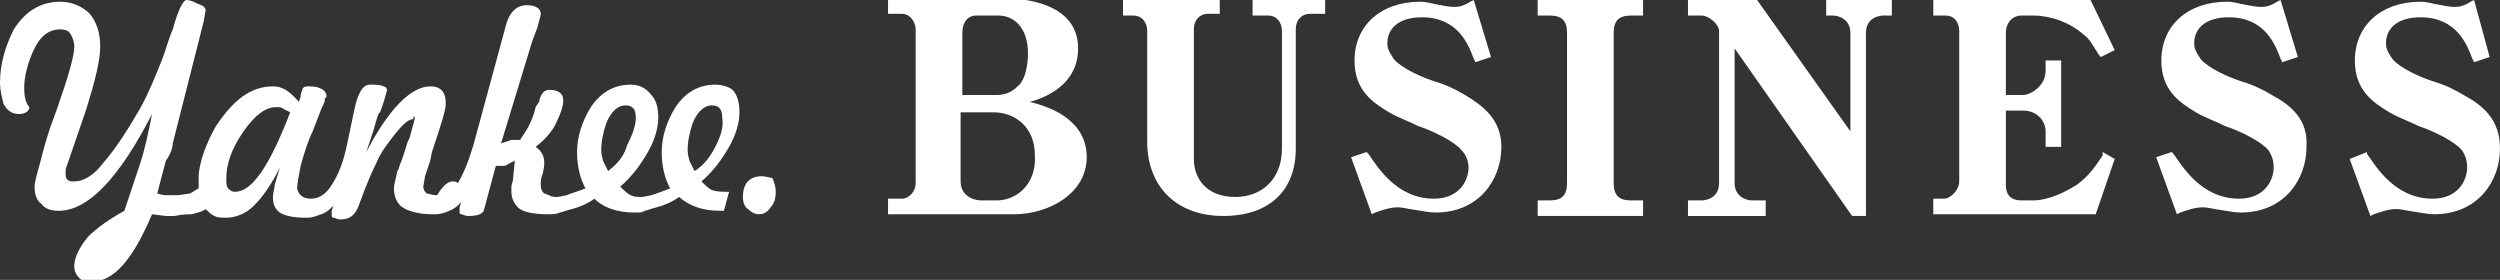 <svg xmlns="http://www.w3.org/2000/svg" width="144.7" height="16.2" viewBox="0 0 144.7 16.2"><rect x="0" y="0" width="144.7" height="16.2" fill="#333333" stroke="none"/><path d="M59.6 5.9c1.1-.3 2.8-1.1 2.8-3.1 0-2.7-3.3-2.9-4.3-2.9h-6.7v.9h.8c.5 0 .8.5.8.9v8.9c0 .5-.4.9-.8.9h-.8v.9h7.3c2 0 4.2-1.2 4.2-3.3 0-2.1-2-2.9-3.3-3.2m-3.9-4c0-.6.3-1 .8-1h1.3c.8 0 1.7.6 1.7 2.2 0 .5-.1 1.5-.6 1.9-.4.4-.8.5-1.3.5h-1.9V1.9zm2 9.7h-.9c-.5 0-1.2-.3-1.2-1.1v-4h1.9c1.2 0 2.4.8 2.4 2.5.1 1.7-1.1 2.6-2.2 2.6M72.5.9h.9c.5 0 .8.4.8.9v6.8c0 1.7-1.1 2.8-2.7 2.8-1.7 0-2.4-1.1-2.4-2.2V1.7c0-.6.4-.9.8-.9h.7V0H65v.9h.6c.5 0 .8.4.8.9v6.4c0 2.6 1.7 4.3 4.4 4.3S75 11 75 8.6V1.7c0-.6.4-.9.8-.9h.9V0h-4.2v.9zm12.3 4.6c-.5-.3-1.1-.6-1.8-.8-1.2-.4-2.2-1-2.4-1.4-.2-.3-.3-.5-.3-.8 0-.8.6-1.5 2-1.5 2.1 0 2.7 1.6 3 2.4l.1.2.9-.3-1-3.3-.2.1c-.3.2-.6.3-.9.3-.1 0-.3 0-.8-.1-.6-.1-.8-.2-1.2-.2-2.3 0-3.8 1.4-3.8 3.4 0 1.7 1 2.4 2 3 .5.3 1.1.5 1.7.8.9.3 2.1.9 2.5 1.4.3.3.4.7.4 1 0 .7-.5 1.8-2 1.8-2.2 0-3.3-1.9-3.8-2.6l-.1-.1-.9.3 1.2 3.3.2-.1c.3-.1.8-.3 1.3-.3.1 0 .2 0 .7.1.7.1 1.1.2 1.5.2 2.5 0 3.8-1.9 3.8-3.8 0-1.6-1.1-2.4-2.1-3M89 .9h.7c.7 0 1 .3 1 1v8.7c0 .7-.3 1-1 1H89v.9h6.1v-.9h-.7c-.7 0-1-.3-1-1V1.9c0-.7.3-1 1-1h.7V0H89v.9zm16.6 0h.5c.3 0 1 .2 1 1v5.7L101.7 0h-4v.9h.8c.4 0 1 .5 1 .9v8.8c0 1-1 1-1 1h-.8v.9h4.5v-.9h-.8c-.3 0-1-.2-1-1V2.8l6.8 9.7h.8V1.9c0-1 1-1 1-1h.5V0h-3.8v.9zM121.7 9c-.4.6-.8 1.2-1.5 1.7-1.1.7-2 .9-2.5.9h-.7c-.6 0-.9-.3-.9-.9V6.4h1c.8 0 1.3.6 1.3 1.2v.9h.9v-5h-.9v.6c0 .9-.9 1.4-1.3 1.4h-1V1.9c0-.6.4-1 .9-1h.7c1 0 2.1.4 2.9 1.1.4.3.5.6.9 1.2l.1.1.8-.4L121 0h-9.1v.9h.7c.6 0 .8.5.8.9v8.7c0 .5-.5 1-.9 1h-.6v.9h9.4l1.1-3.2-.7-.4V9zm9.8-3.5c-.5-.3-1.1-.6-1.8-.8-1.2-.4-2.2-1-2.4-1.4-.2-.3-.3-.5-.3-.8 0-.8.6-1.5 2-1.5 2.1 0 2.7 1.6 3 2.4l.1.2.9-.3-1-3.3-.2.1c-.3.2-.6.3-.9.3-.1 0-.3 0-.8-.1-.6-.1-.8-.2-1.2-.2-2.3 0-3.8 1.4-3.8 3.4 0 1.7 1 2.4 2 3 .5.3 1.1.5 1.7.8.9.3 2.1.9 2.5 1.4.2.3.3.6.3 1 0 .7-.5 1.8-2 1.8-2.2 0-3.3-1.9-3.8-2.6l-.1-.1-.9.3 1.2 3.3.2-.1c.3-.1.8-.3 1.3-.3.1 0 .2 0 .7.1.7.1 1.1.2 1.5.2 2.5 0 3.8-1.9 3.8-3.8.1-1.6-.9-2.4-2-3m11.1 0c-.5-.3-1.1-.6-1.8-.8-1.2-.4-2.2-1-2.4-1.4-.2-.3-.3-.5-.3-.8 0-.8.6-1.5 2-1.5 2.1 0 2.7 1.6 3 2.4l.1.2.9-.3-.9-3.3-.2.1c-.3.2-.6.3-.9.3-.1 0-.3 0-.8-.1-.6-.1-.8-.2-1.2-.2-2.3 0-3.8 1.4-3.8 3.4 0 1.7 1 2.4 2 3 .5.3 1.1.5 1.7.8.9.3 2.1.9 2.5 1.4.2.3.3.6.3 1 0 .7-.5 1.8-2 1.8-2.2 0-3.3-1.9-3.8-2.6v-.1l-1 .4 1.2 3.3.2-.1c.3-.1.8-.3 1.3-.3.1 0 .2 0 .7.1.7.1 1.1.2 1.5.2 2.5 0 3.8-1.9 3.8-3.8 0-1.7-1-2.5-2.1-3.1M41.4 4.9c-.9 0-1.7.4-2.3 1.3-.5.8-.8 1.7-.8 2.6 0 .6.1 1.2.3 1.7.1.2.1.3.2.4-.5.2-.8.3-1.1.4l-.5.1c-.3 0-.5 0-.7-.1-.2-.1-.4-.3-.6-.5.7-.6 1.2-1.3 1.6-2 .4-.7.6-1.4.6-2 0-.5-.1-1-.4-1.3-.3-.4-.7-.6-1.2-.6-.9 0-1.7.4-2.3 1.3-.5.8-.8 1.7-.8 2.6 0 .6.1 1.2.3 1.7.1.2.1.3.2.4-.5.2-.9.3-1.1.4l-.5.1c-.2 0-.4 0-.5-.1-.1 0-.2-.1-.3-.1-.1-.1-.2-.2-.2-.5 0-.2 0-.4.1-.6.1-.4.1-.6.1-.7 0-.4-.2-.7-.5-.9.4-.3.8-.7 1.1-1.2.3-.6.5-1.1.5-1.5 0-.4-.3-.6-.8-.6-.3 0-.5.2-.6.7l-.2.3c-.1.5-.3.9-.4 1.1-.1.2-.3.5-.5.8h-.5l-.3.1-.3.1 1.8-5.9.3-.8c.1-.4.2-.7.2-.8 0-.3-.3-.5-.8-.5-.6 0-1 .4-1.2 1.1l-1.9 7c-.3 1-.6 1.7-.9 2.2-.1-.1-.2-.1-.3-.1-.3 0-.6.3-.9.8-.3 0-.5-.1-.6-.1-.1-.1-.2-.2-.2-.4l.1-.6.3-.9.1-.5c.5-1.5.8-2.4.8-2.8 0-.7-.3-1-.9-1-1.1 0-2.4 1.3-3.7 3.8l.4-1.2c.2-.7.3-1.1.4-1.1.3-.8.4-1.3.4-1.3 0-.1-.1-.2-.2-.2-.2-.1-.5-.1-.8-.1-.4 0-.7.5-.9 1.5l-.4 1.9c-.2 1-.5 1.8-.9 2.4-.3.5-.7.8-1.2.8-.3 0-.5-.1-.6-.2-.1-.1-.2-.3-.2-.4 0-.3.1-.7.2-1.3.2-.7.4-1.4.7-2l.5-1.3c.1-.2.2-.4.2-.5 0-.1 0-.1.1-.2 0-.2-.1-.4-.4-.5-.2-.1-.5-.1-.7-.1-.2 0-.3.1-.3.2 0 0-.1.2-.1.4l-.1.3c-.6-.7-1-.9-1.5-.9-1.3 0-2.3.8-3.3 2.3-.3.5-.5 1-.7 1.5-.2.6-.3 1.1-.3 1.4v.7c-.2.1-.3.2-.5.3l-.7.1h-.8l-.4-.1.5-1.9c.3-.4.4-.8.4-1l1.8-7.1.1-.6c0-.2-.2-.3-.5-.4-.2-.1-.4-.2-.6-.2-.2 0-.5.6-.8 1.7-.3.7-.4 1.2-.6 1.7-.4 1-.8 2-1.3 2.9C7.4 7.5 6.7 8.6 6 9.4c-.6.8-1.2 1.1-1.7 1.1-.2 0-.3 0-.4-.1-.1-.1-.1-.2-.1-.3v-.3L5 6.3c.5-1.6.8-2.8.8-3.6 0-.8-.2-1.4-.6-1.9-.4-.4-1-.7-1.7-.7C2.4.1 1.5.6.8 1.7c-.5 1-.8 2-.8 3.1 0 .4.1.8.2 1.2.2.4.5.6.9.6s.6-.2.6-.4c-.2-.2-.3-.6-.3-1.1 0-.7.2-1.4.5-2.1.4-.9.9-1.3 1.6-1.3.3 0 .5.1.6.3.1.2.2.4.2.7 0 .5-.3 1.6-1 3.6l-.4 1.1c-.2.6-.4 1.3-.6 2.1-.2.7-.3 1.1-.3 1.3 0 .4.1.8.4 1 .2.3.6.4 1 .4 1.7 0 3.5-1.9 5.4-5.6-.2 1-.4 2-.7 2.9l-.9 2.7c-.9.5-1.6 1-2.1 1.5-.5.6-.8 1.2-.8 1.7 0 .3.1.5.3.7.2.2.4.2.7.2 1.3 0 2.4-1.3 3.5-3.9l.8.1h.5c.5-.1.8-.1 1-.1.4-.1.7-.2.8-.3.1.1.3.3.5.4.2.1.4.1.7.1.5 0 1.1-.2 1.6-.7.5-.5 1-1.2 1.5-2.2l-.3 1c0 .2-.1.4-.1.7 0 .4.1.7.4.9.3.2.8.3 1.5.3h.1c.3 0 .5-.1.8-.2.3-.1.5-.3.7-.5l-.1.3v.2c0 .1 0 .2.1.2s.2.1.4.1c.6 0 .9-.3 1.1-.9l.3-.8c.2-.5.4-1 .7-1.6.2-.5.5-.9.8-1.3.6-.8 1-1.2 1.3-1.2.1-.3.1-.2.1 0 0 0-.1.4-.3 1.1l-.1.2c-.2.6-.3 1-.4 1.2s-.1.4-.2.5c-.1.5-.2.8-.2 1 0 .5.2.9.5 1.1.3.2.9.4 1.7.4h.2c.3 0 .6-.1.8-.2.3-.1.5-.3.7-.5l-.1.3v.2c0 .1 0 .2.1.2s.2.1.4.1c.5 0 .8-.1.9-.3l.7-2.6h.3c.2 0 .3 0 .4-.1l.4-.2-.1 1c0 .2-.1.4-.1.5v.3c0 .4.2.8.5 1 .3.2.9.3 1.6.3h.1c.2 0 .4 0 .6-.1.1 0 .3-.1.7-.2.4-.1.9-.3 1.3-.6.5.5 1.3.8 2.3.8h.2c.1 0 .3 0 .4-.1.1 0 .3-.1.7-.2.4-.1.9-.3 1.3-.6.6.5 1.3.8 2.4.8h.2l.3-1.1h-.1c-.3 0-.6 0-.9-.1-.2-.1-.4-.3-.6-.5.7-.6 1.2-1.3 1.6-2 .4-.7.6-1.4.6-2 0-.5-.1-1-.4-1.3-.1-.1-.5-.3-1-.3m-27.8 6.2c-.2 0-.3-.1-.4-.2-.1-.1-.1-.3-.1-.6 0-.8.3-1.7 1-2.7s1.3-1.4 1.9-1.4c.2 0 .3 0 .4.1l.4.2c-1.2 3.1-2.2 4.6-3.2 4.6m21.6-1.2l-.3-.6c0-.1-.1-.3-.1-.6 0-.5.1-1 .3-1.6.3-.7.7-1 1.1-1 .4 0 .6.2.6.7 0 .5-.2 1-.5 1.6-.2.7-.6 1.1-1.1 1.5m6.2-1.4c-.3.6-.7 1.1-1.2 1.4l-.3-.6c0-.1-.1-.3-.1-.6 0-.5.1-1 .3-1.6.3-.7.7-1 1.1-1 .4 0 .6.2.6.7.1.6-.1 1.1-.4 1.7m2.7 1.7c-.7 0-1.1.4-1.1 1.2 0 .3.1.6.3.7.2.2.4.3.6.3.3 0 .5-.1.7-.4.2-.2.3-.5.3-.9 0-.3-.1-.6-.2-.8-.1 0-.4-.1-.6-.1" fill="#fff"/></svg>